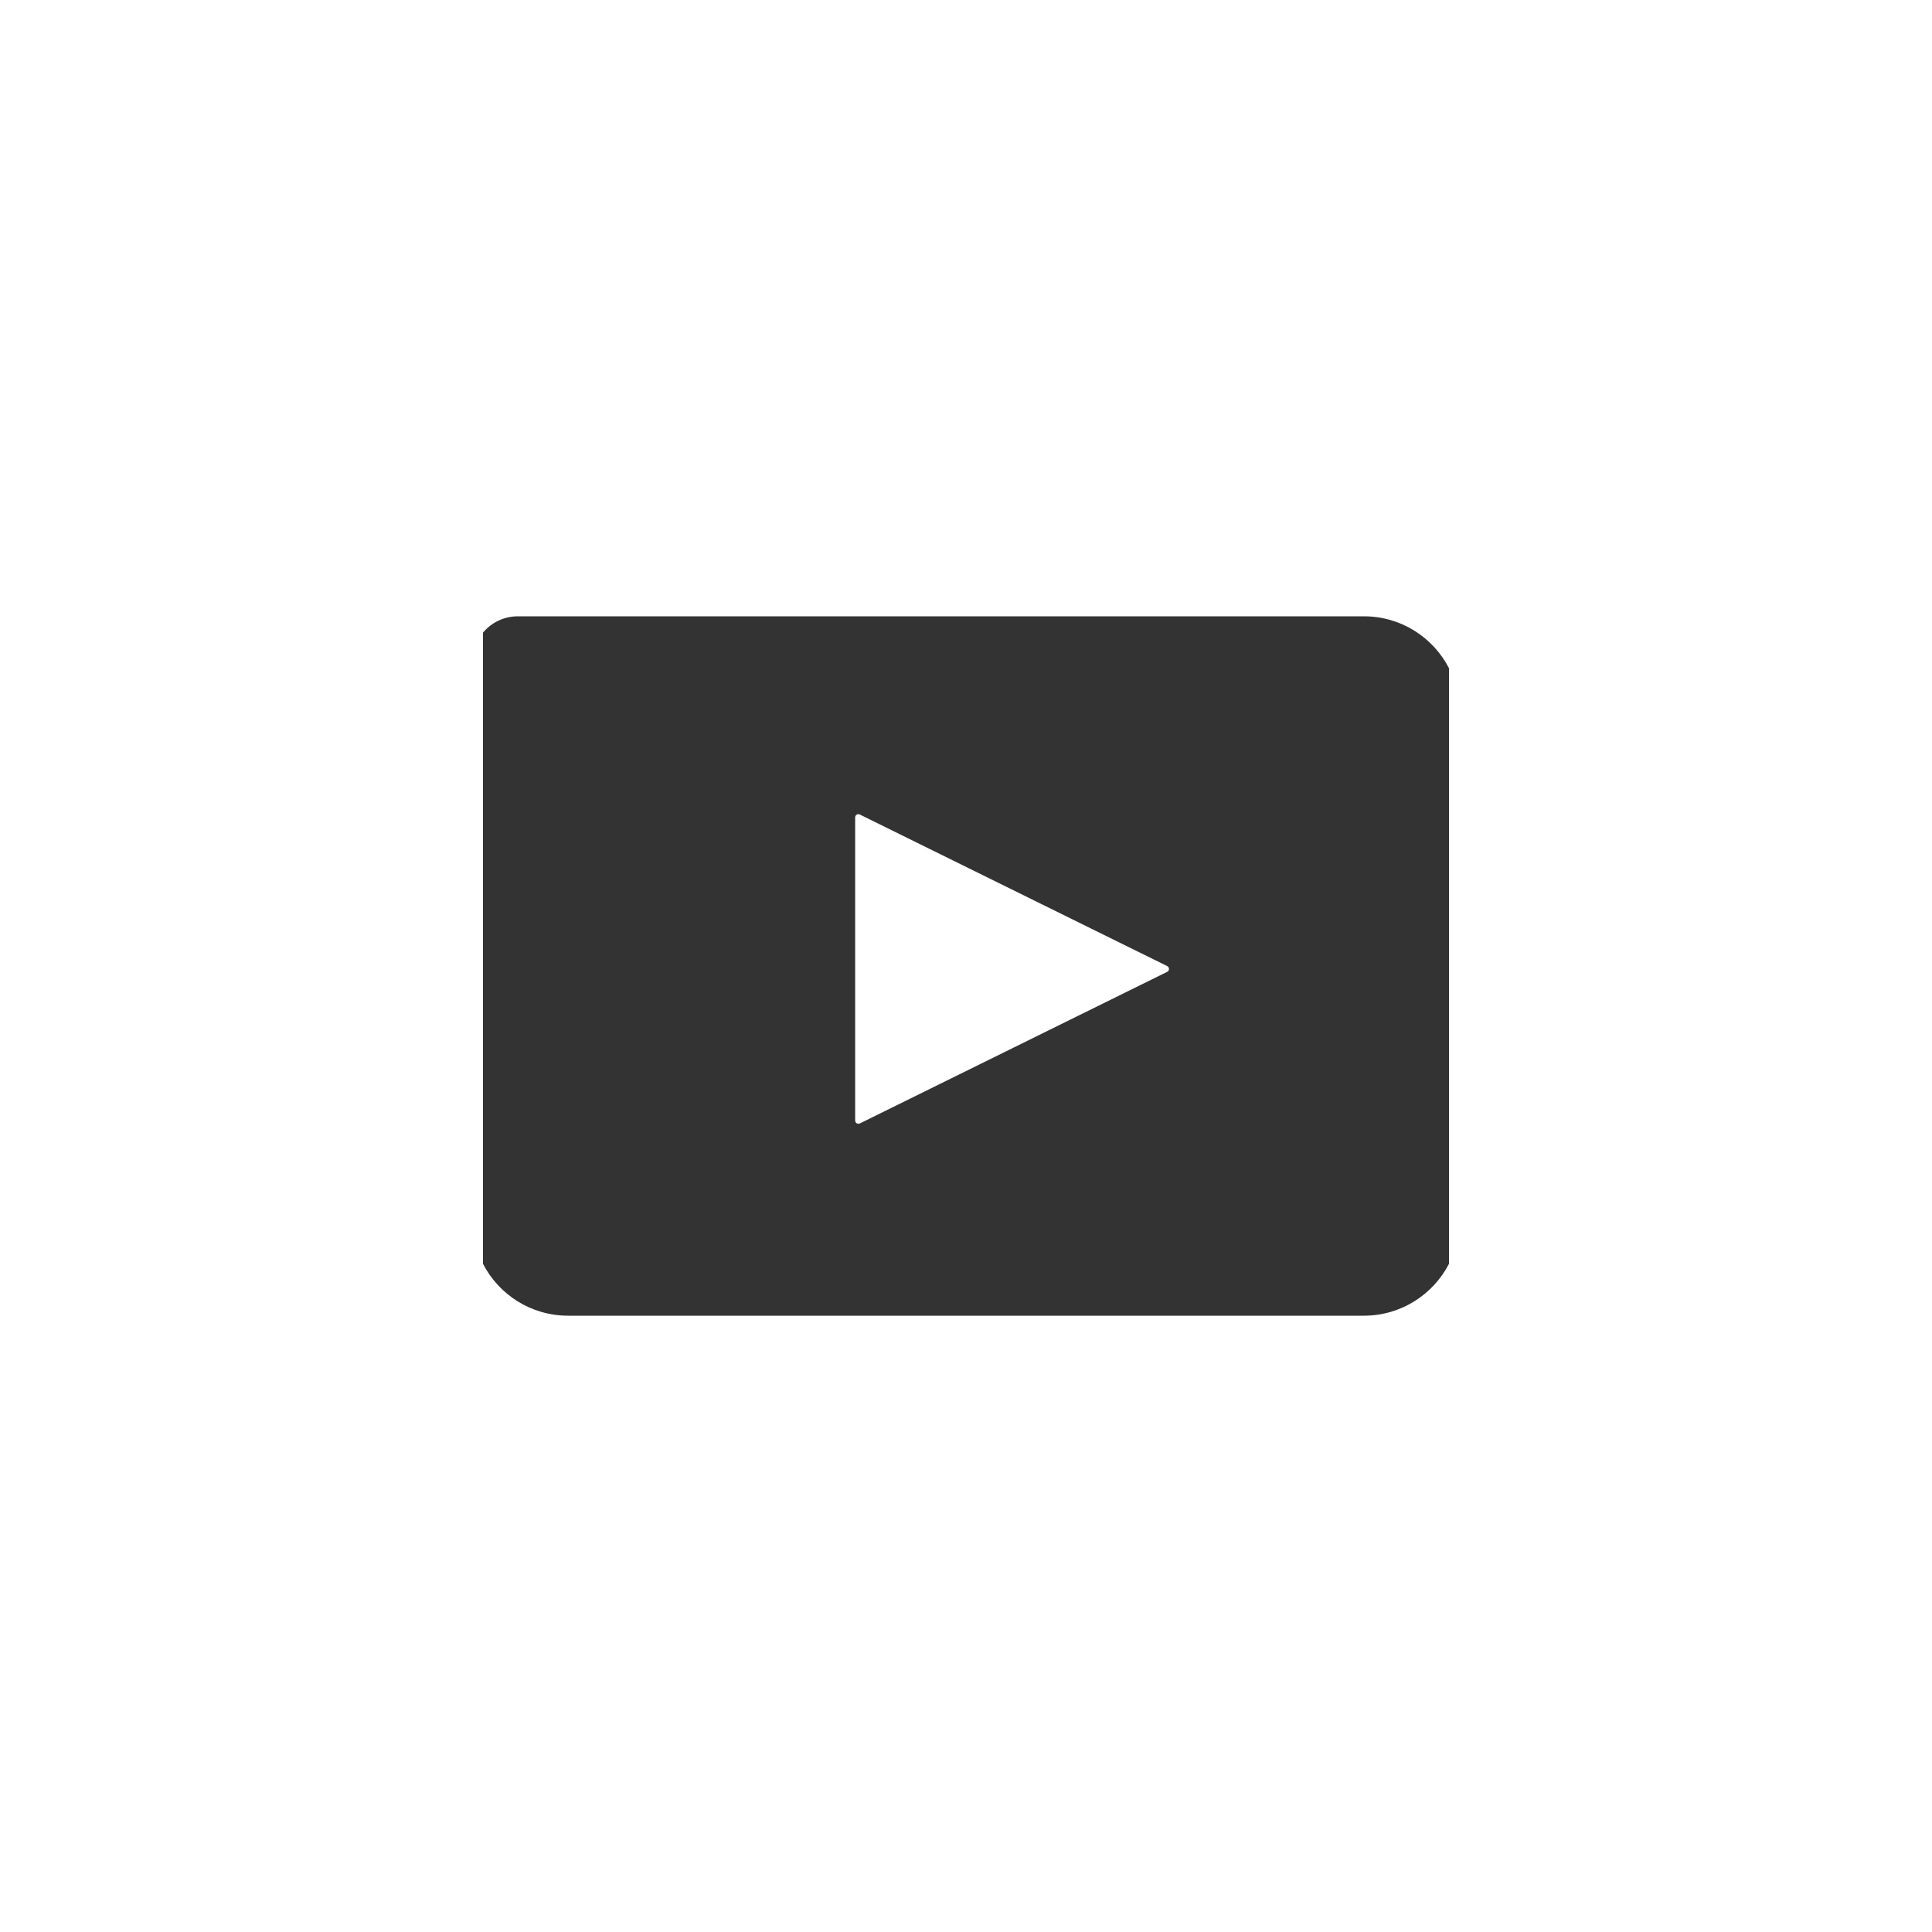 <svg width="32" height="32" viewBox="0 0 32 32" fill="none" xmlns="http://www.w3.org/2000/svg">
<rect x="0" y="0" width="32" height="32" fill="#333333" stroke="none"/>
<path d="M19.332 16.097L14.241 18.608C14.217 18.619 14.191 18.612 14.176 18.594C14.169 18.585 14.164 18.573 14.164 18.56V13.539C14.164 13.499 14.205 13.473 14.241 13.491L19.332 16.001C19.349 16.01 19.359 16.025 19.361 16.041C19.365 16.063 19.355 16.086 19.332 16.097Z" fill="white"/>
<path fill-rule="evenodd" clip-rule="evenodd" d="M32 0V32H0V0H32ZM24 20.932C23.737 21.442 23.205 21.792 22.591 21.792H9.408C8.795 21.792 8.263 21.443 8 20.933V10.478C8.138 10.313 8.346 10.208 8.577 10.208H22.591C23.205 10.208 23.737 10.557 24 11.068V20.932Z" fill="white"/>
</svg>
